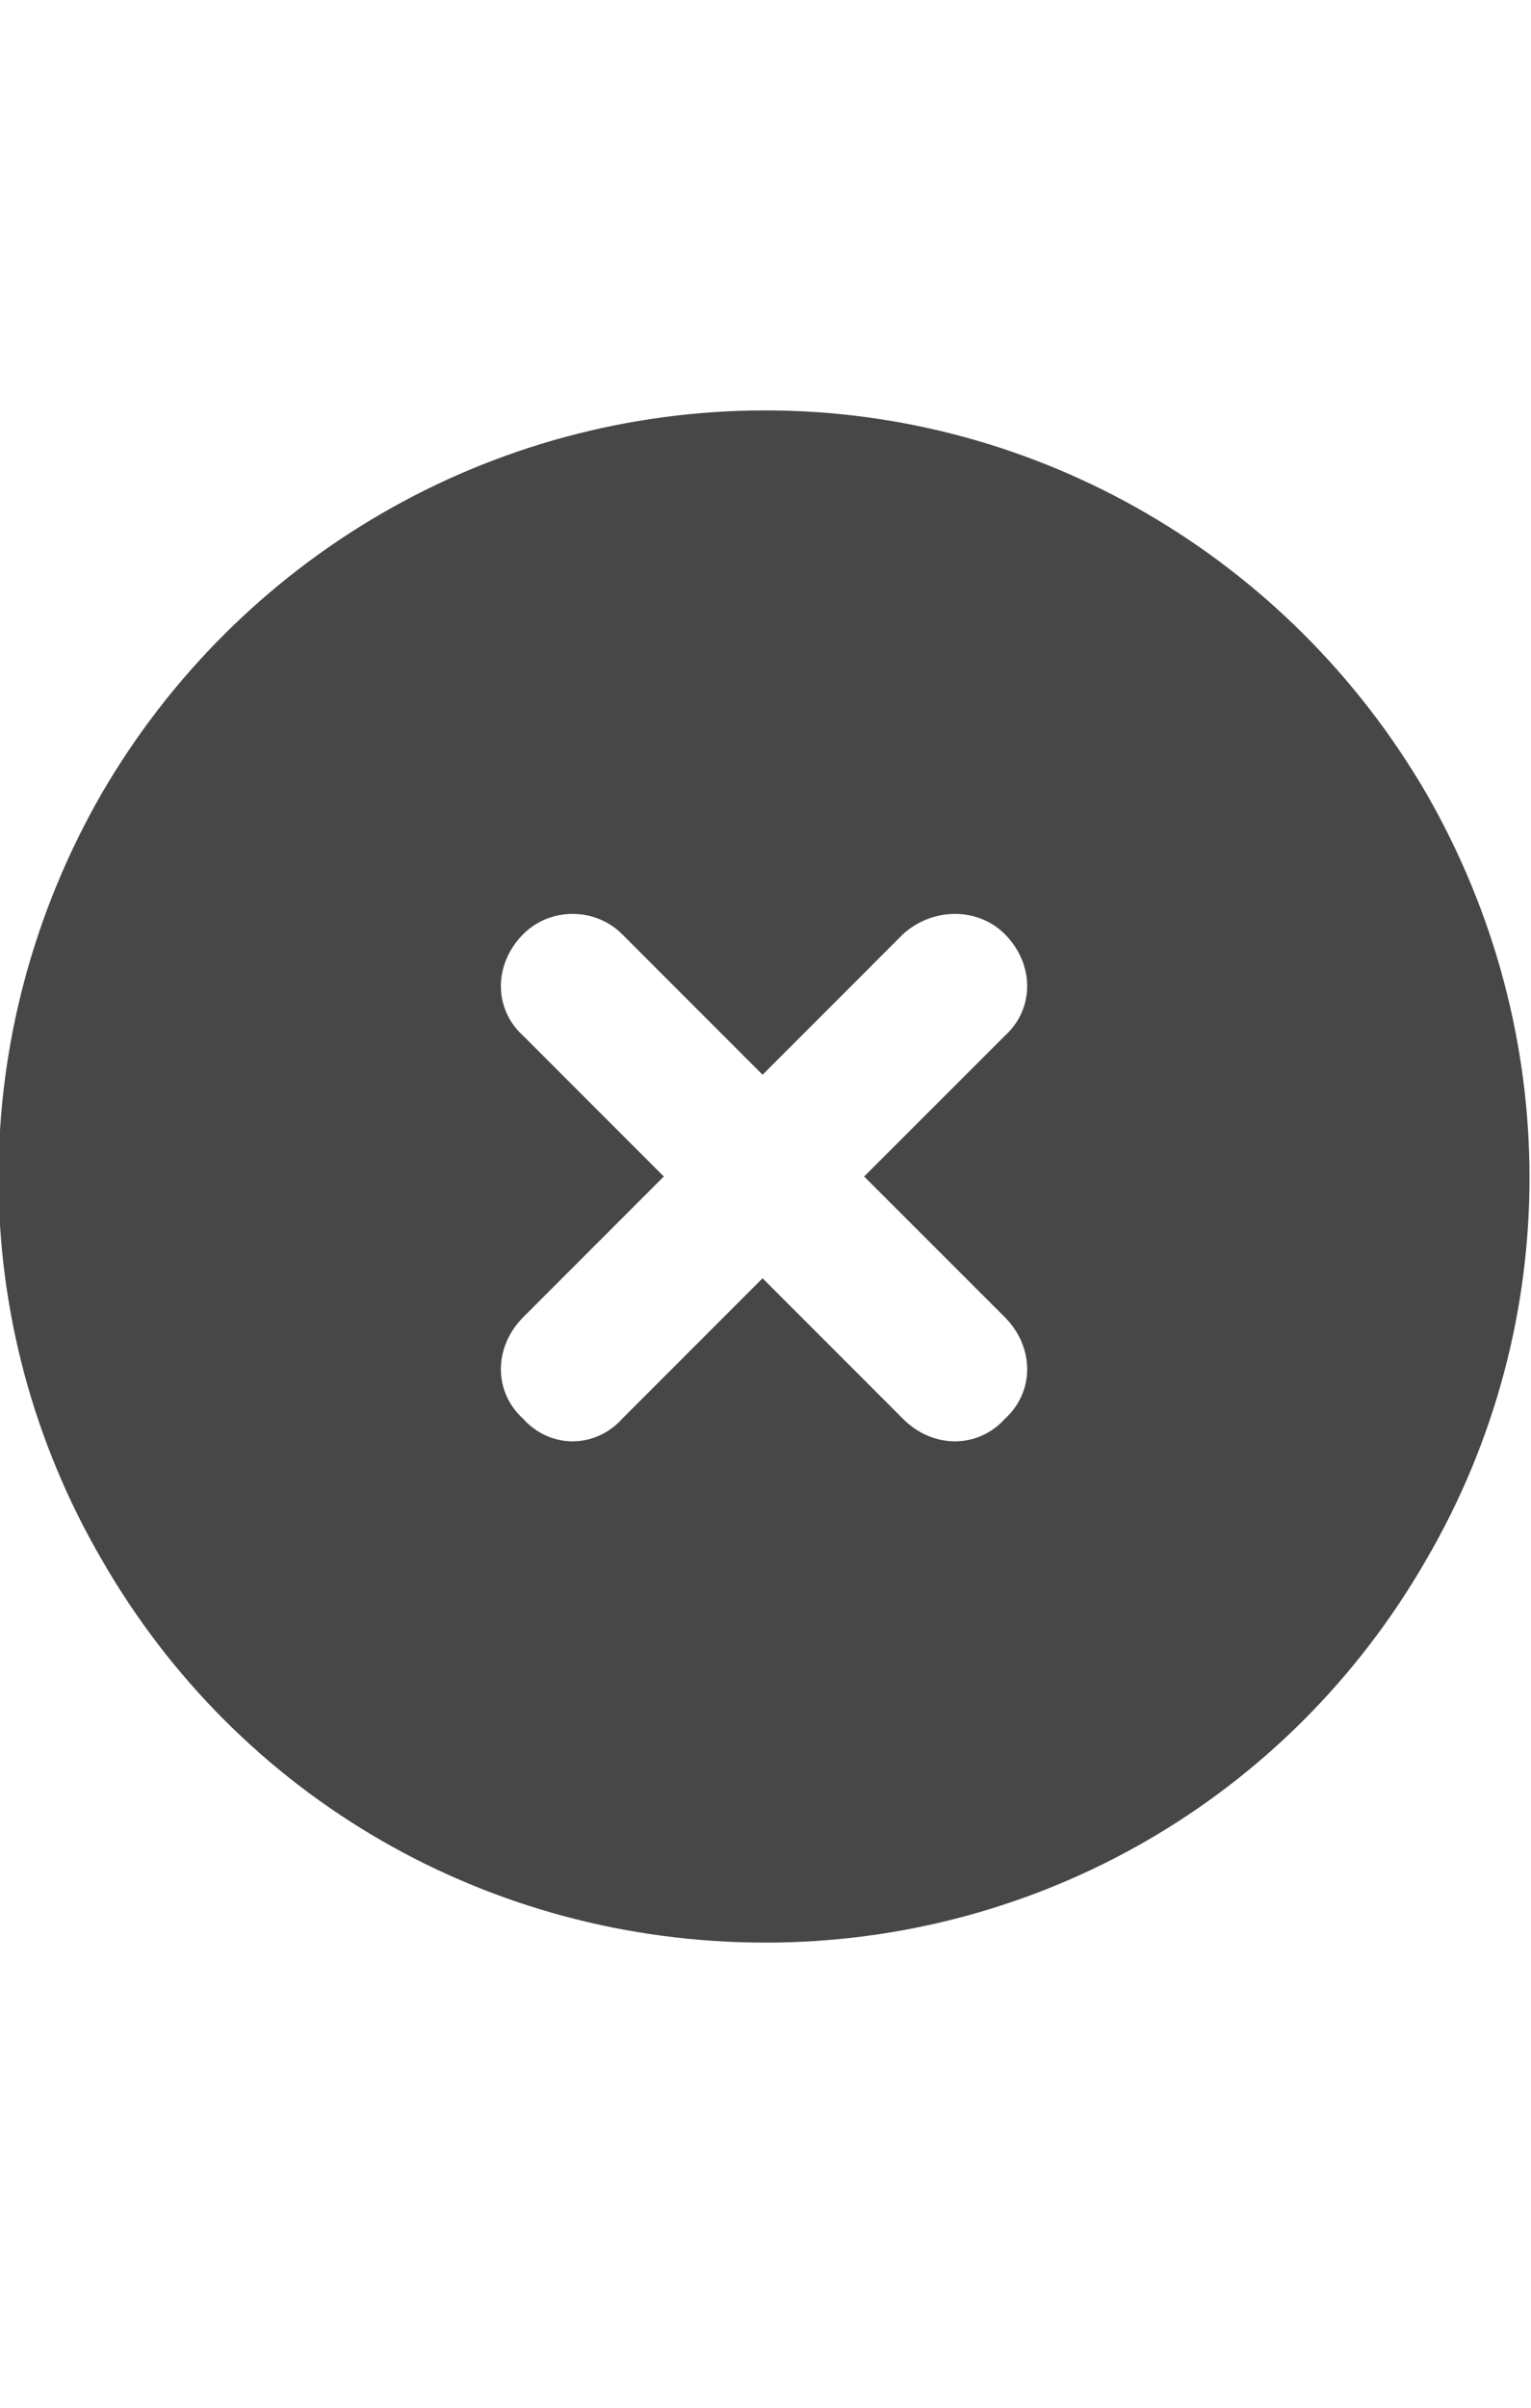 <svg width="14" height="22" viewBox="0 0 14 22" fill="none" xmlns="http://www.w3.org/2000/svg">
<g id="label-paired / sm / circle-xmark-sm / fill" clip-path="url(#clip0_2556_12488)">
<path id="icon" d="M7 17.75C4.484 17.75 2.188 16.438 0.93 14.25C-0.328 12.09 -0.328 9.438 0.93 7.25C2.188 5.09 4.484 3.75 7 3.75C9.488 3.75 11.785 5.09 13.043 7.25C14.301 9.438 14.301 12.09 13.043 14.25C11.785 16.438 9.488 17.75 7 17.75ZM4.785 8.535C4.512 8.809 4.512 9.219 4.785 9.465L6.07 10.75L4.785 12.035C4.512 12.309 4.512 12.719 4.785 12.965C5.031 13.238 5.441 13.238 5.688 12.965L6.973 11.68L8.258 12.965C8.531 13.238 8.941 13.238 9.188 12.965C9.461 12.719 9.461 12.309 9.188 12.035L7.902 10.75L9.188 9.465C9.461 9.219 9.461 8.809 9.188 8.535C8.941 8.289 8.531 8.289 8.258 8.535L6.973 9.82L5.688 8.535C5.441 8.289 5.031 8.289 4.785 8.535Z" fill="black" fill-opacity="0.72"/>
</g>
<defs>
<clipPath id="clip0_2556_12488">
<rect width="14" height="22" fill="white"/>
</clipPath>
</defs>
</svg>
